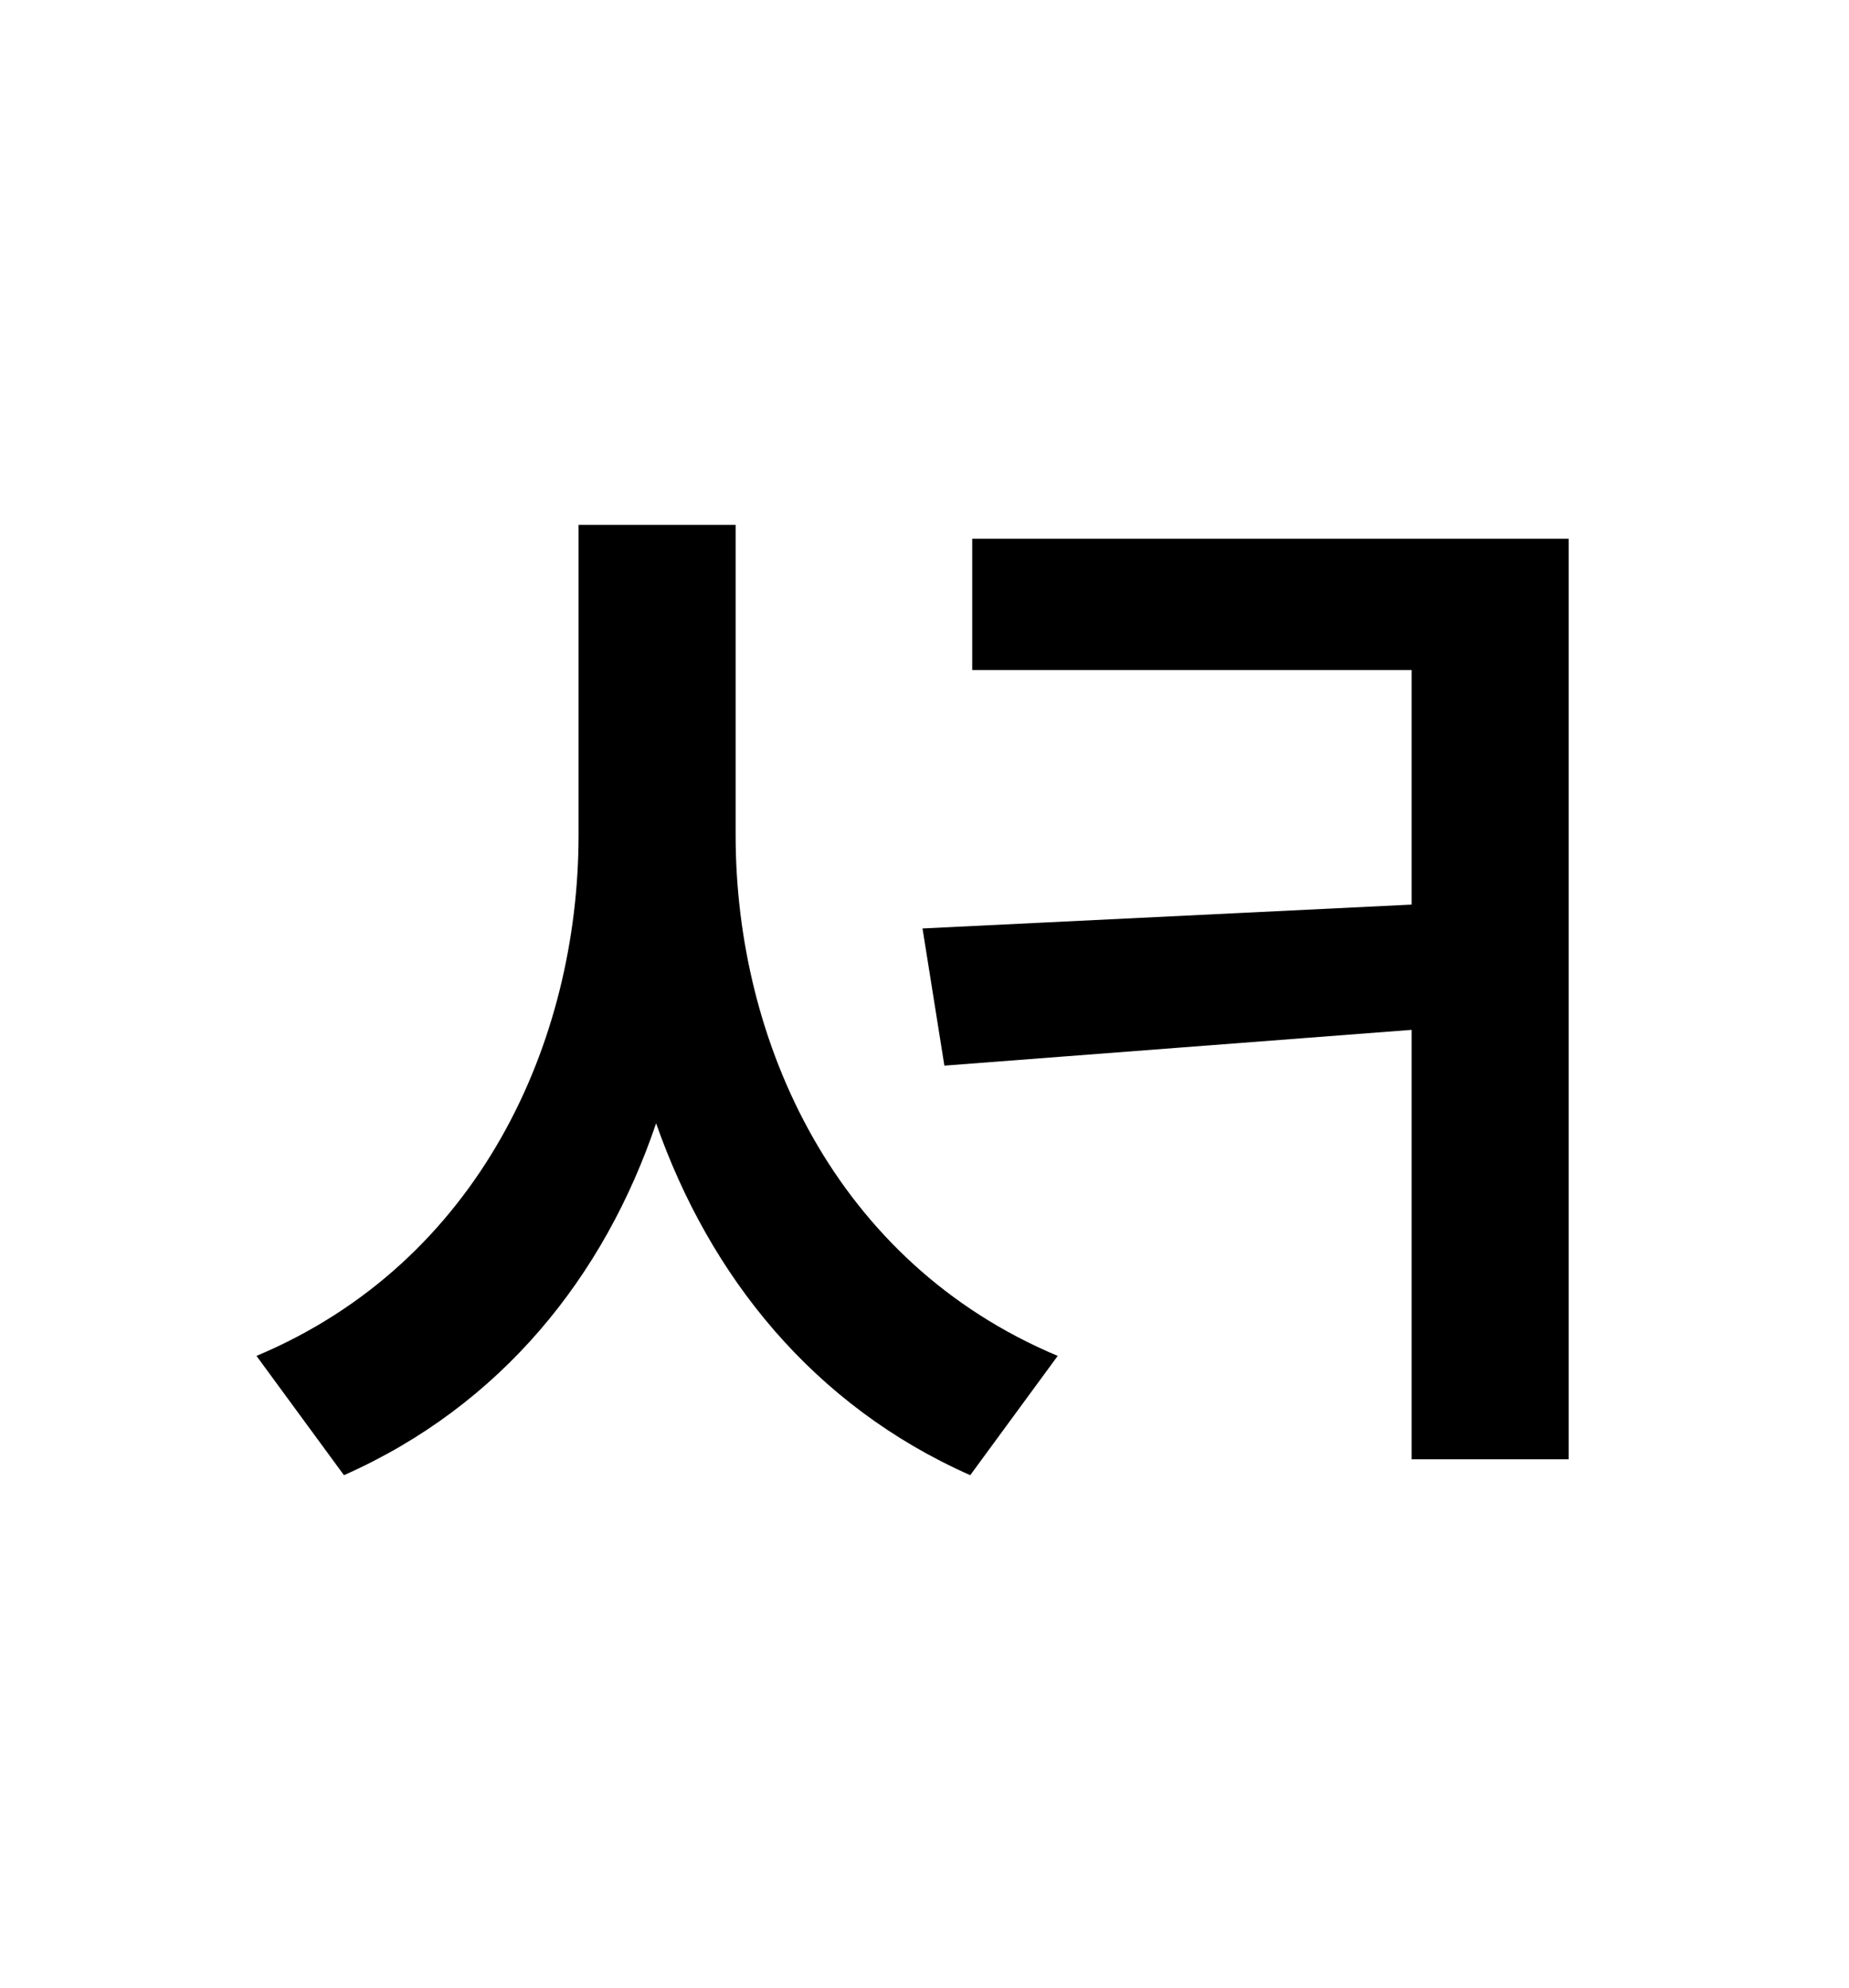 <?xml version="1.0" standalone="no"?>
<!DOCTYPE svg PUBLIC "-//W3C//DTD SVG 1.1//EN" "http://www.w3.org/Graphics/SVG/1.1/DTD/svg11.dtd" >
<svg xmlns="http://www.w3.org/2000/svg" xmlns:xlink="http://www.w3.org/1999/xlink" version="1.1" viewBox="-10 0 930 1000">
   <path fill="currentColor"
d="M360 264v156c0 104 50 215 162 262l-44 60c-79 -35 -131 -100 -158 -177c-26 77 -78 142 -157 177l-44 -60c112 -47 162 -158 162 -262v-156h79zM479 271h300v463h-79v-216l-235 18l-11 -69l246 -12v-118h-221v-66z" />
</svg>
